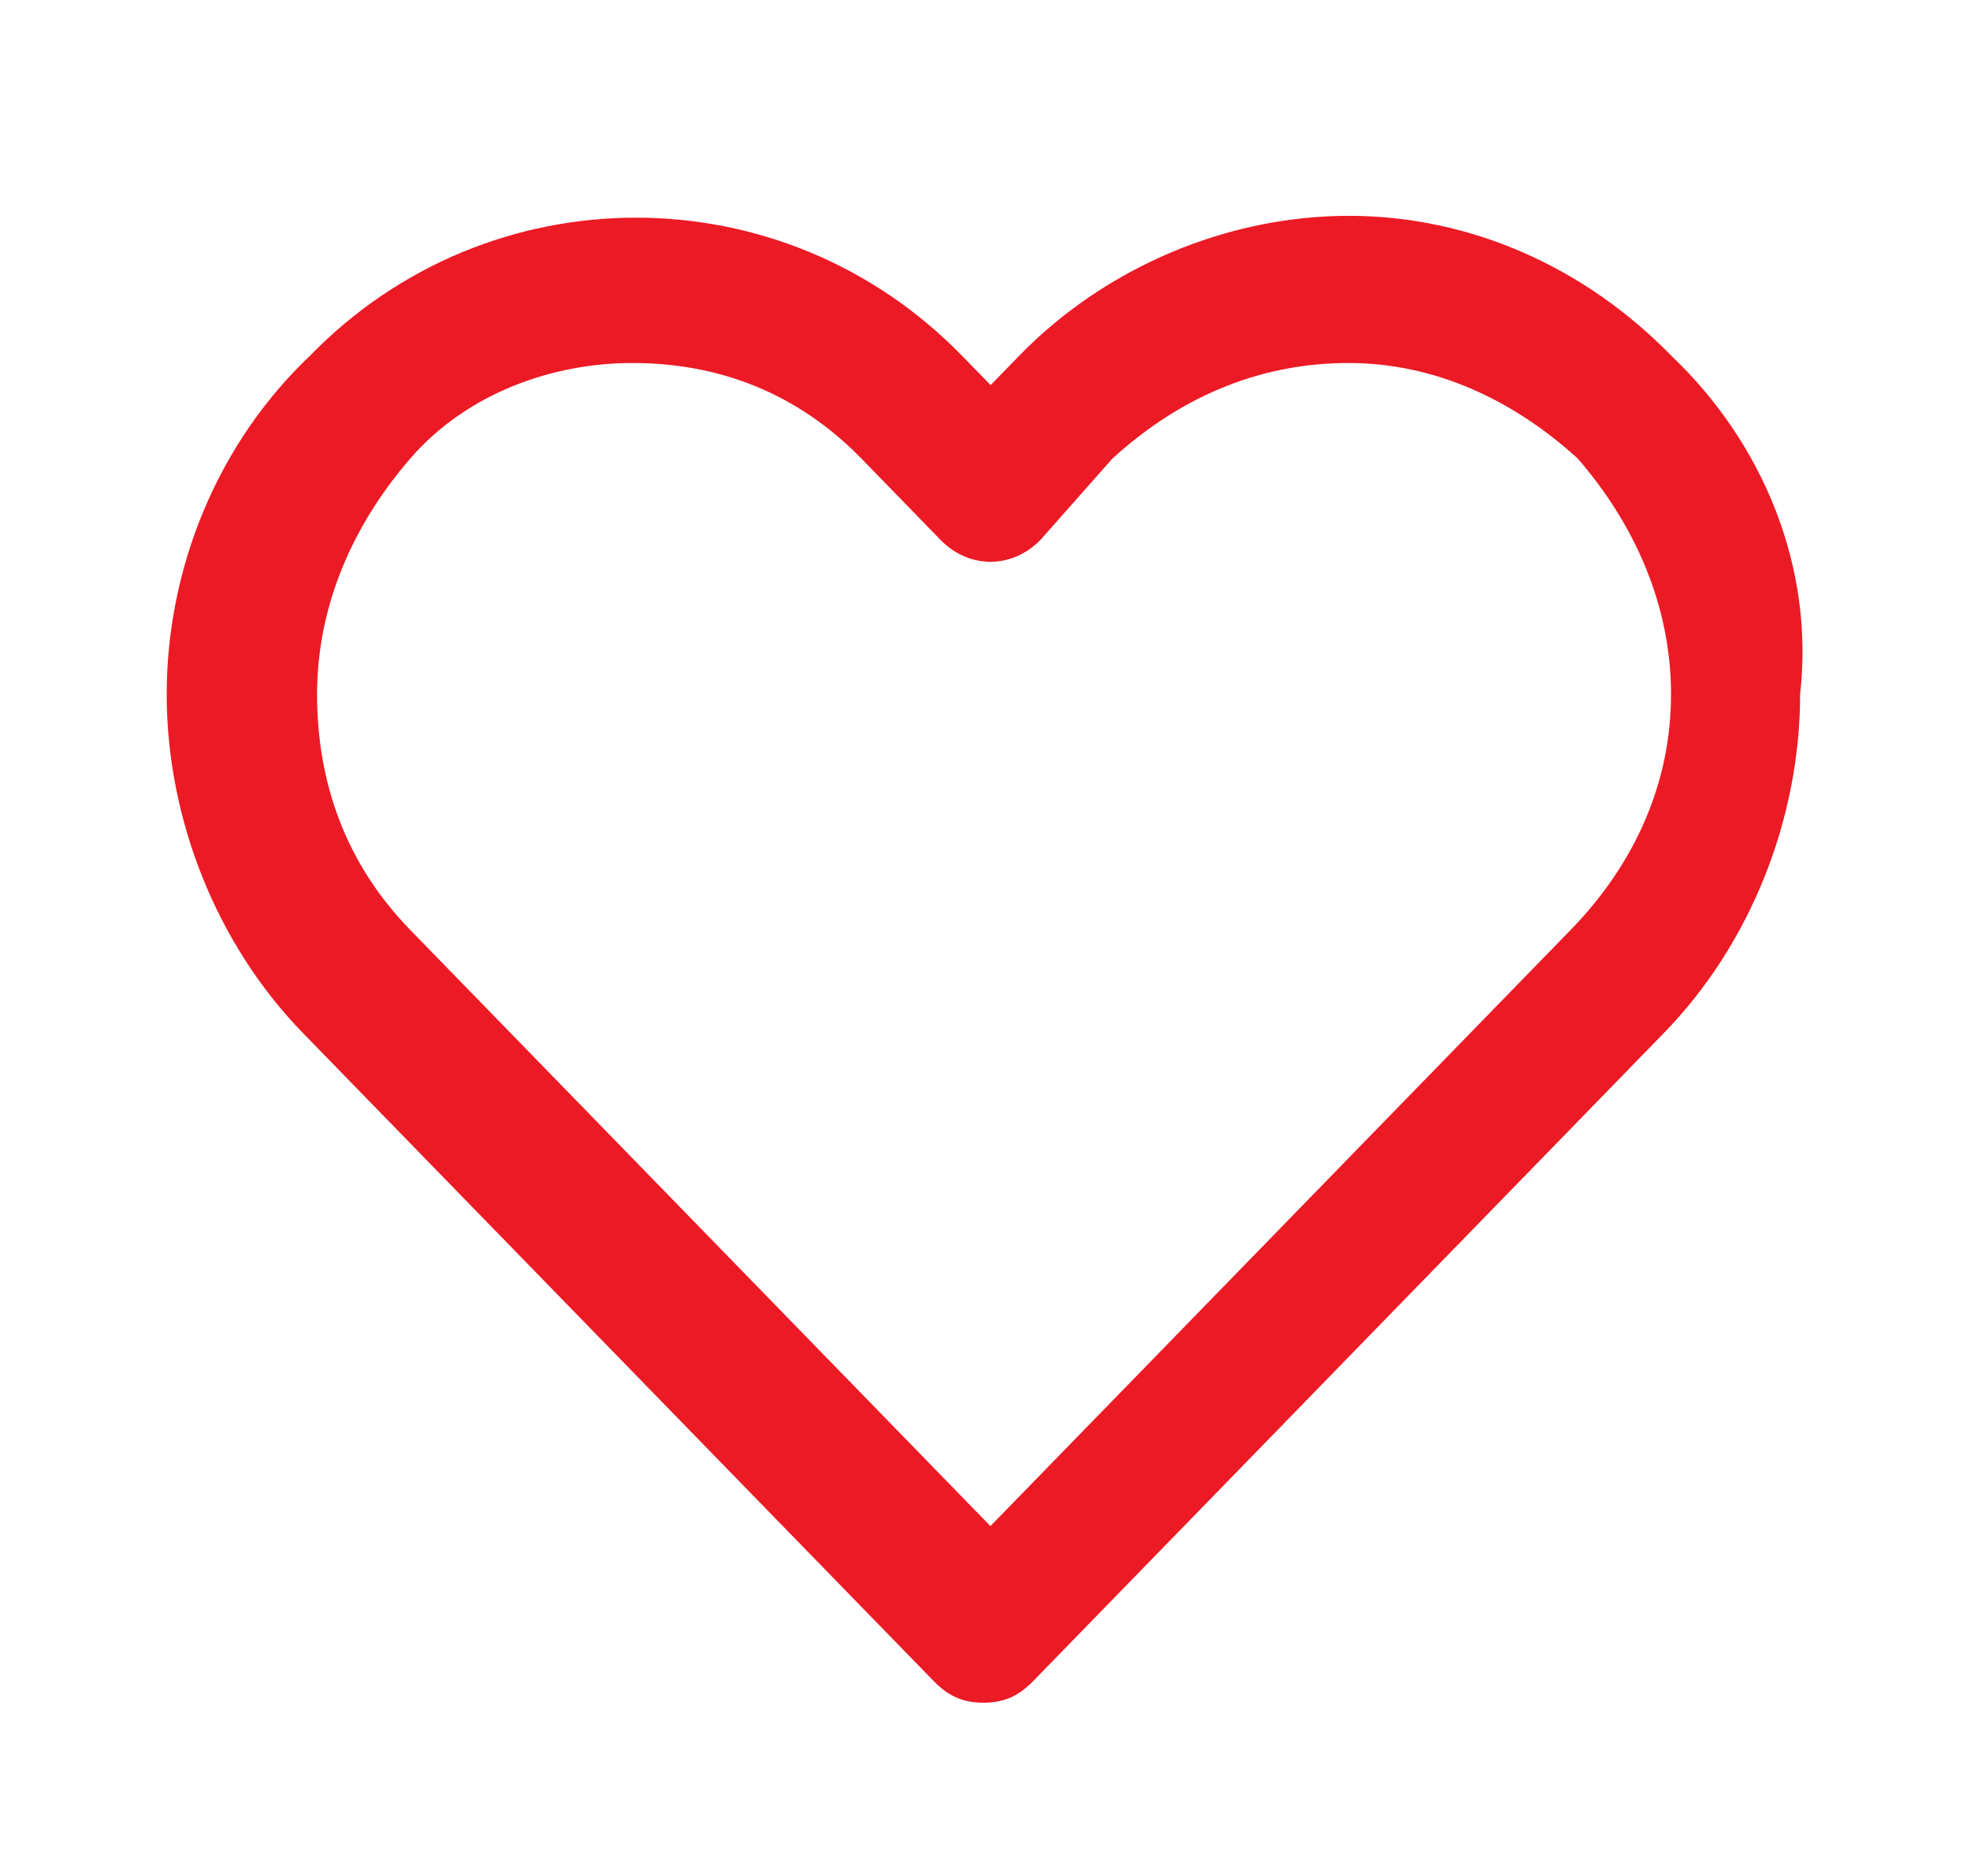 <svg width="21" height="20" viewBox="0 0 21 20" fill="none" xmlns="http://www.w3.org/2000/svg">
<path fill-rule="evenodd" clip-rule="evenodd" d="M14.378 2.301C15.676 2.301 16.898 2.85 17.815 3.792C18.808 4.734 19.342 6.068 19.189 7.402C19.189 8.736 18.655 10.07 17.738 11.012L11.018 17.918C10.865 18.075 10.713 18.153 10.483 18.153C10.254 18.153 10.101 18.075 9.949 17.918L3.228 11.012C2.312 10.07 1.777 8.736 1.777 7.402C1.777 6.068 2.312 4.734 3.305 3.792C5.214 1.83 8.345 1.83 10.254 3.792L10.56 4.106L10.865 3.792C11.782 2.85 13.08 2.301 14.378 2.301ZM10.558 16.27L16.744 9.913C17.431 9.207 17.813 8.343 17.813 7.402C17.813 6.46 17.431 5.597 16.82 4.89C16.133 4.263 15.293 3.87 14.377 3.87C13.384 3.87 12.544 4.263 11.857 4.89L11.093 5.754C10.787 6.068 10.329 6.068 10.024 5.754L9.184 4.89C8.496 4.184 7.656 3.87 6.74 3.87C5.9 3.87 4.983 4.184 4.372 4.89C3.761 5.597 3.38 6.46 3.38 7.402C3.38 8.343 3.685 9.207 4.372 9.913L10.558 16.27Z" fill="#EC1A25"/>
<mask id="mask0_87_1605" style="mask-type:luminance" maskUnits="userSpaceOnUse" x="1" y="2" width="19" height="17">
<path fill-rule="evenodd" clip-rule="evenodd" d="M14.378 2.301C15.676 2.301 16.898 2.85 17.815 3.792C18.808 4.734 19.342 6.068 19.189 7.402C19.189 8.736 18.655 10.07 17.738 11.012L11.018 17.918C10.865 18.075 10.713 18.153 10.483 18.153C10.254 18.153 10.101 18.075 9.949 17.918L3.228 11.012C2.312 10.07 1.777 8.736 1.777 7.402C1.777 6.068 2.312 4.734 3.305 3.792C5.214 1.83 8.345 1.83 10.254 3.792L10.56 4.106L10.865 3.792C11.782 2.85 13.08 2.301 14.378 2.301ZM10.558 16.27L16.744 9.913C17.431 9.207 17.813 8.343 17.813 7.402C17.813 6.46 17.431 5.597 16.82 4.89C16.133 4.263 15.293 3.87 14.377 3.87C13.384 3.87 12.544 4.263 11.857 4.89L11.093 5.754C10.787 6.068 10.329 6.068 10.024 5.754L9.184 4.89C8.496 4.184 7.656 3.87 6.74 3.87C5.9 3.87 4.983 4.184 4.372 4.89C3.761 5.597 3.38 6.46 3.38 7.402C3.38 8.343 3.685 9.207 4.372 9.913L10.558 16.27Z" fill="white"/>
</mask>
<g mask="url(#mask0_87_1605)">
</g>
</svg>
